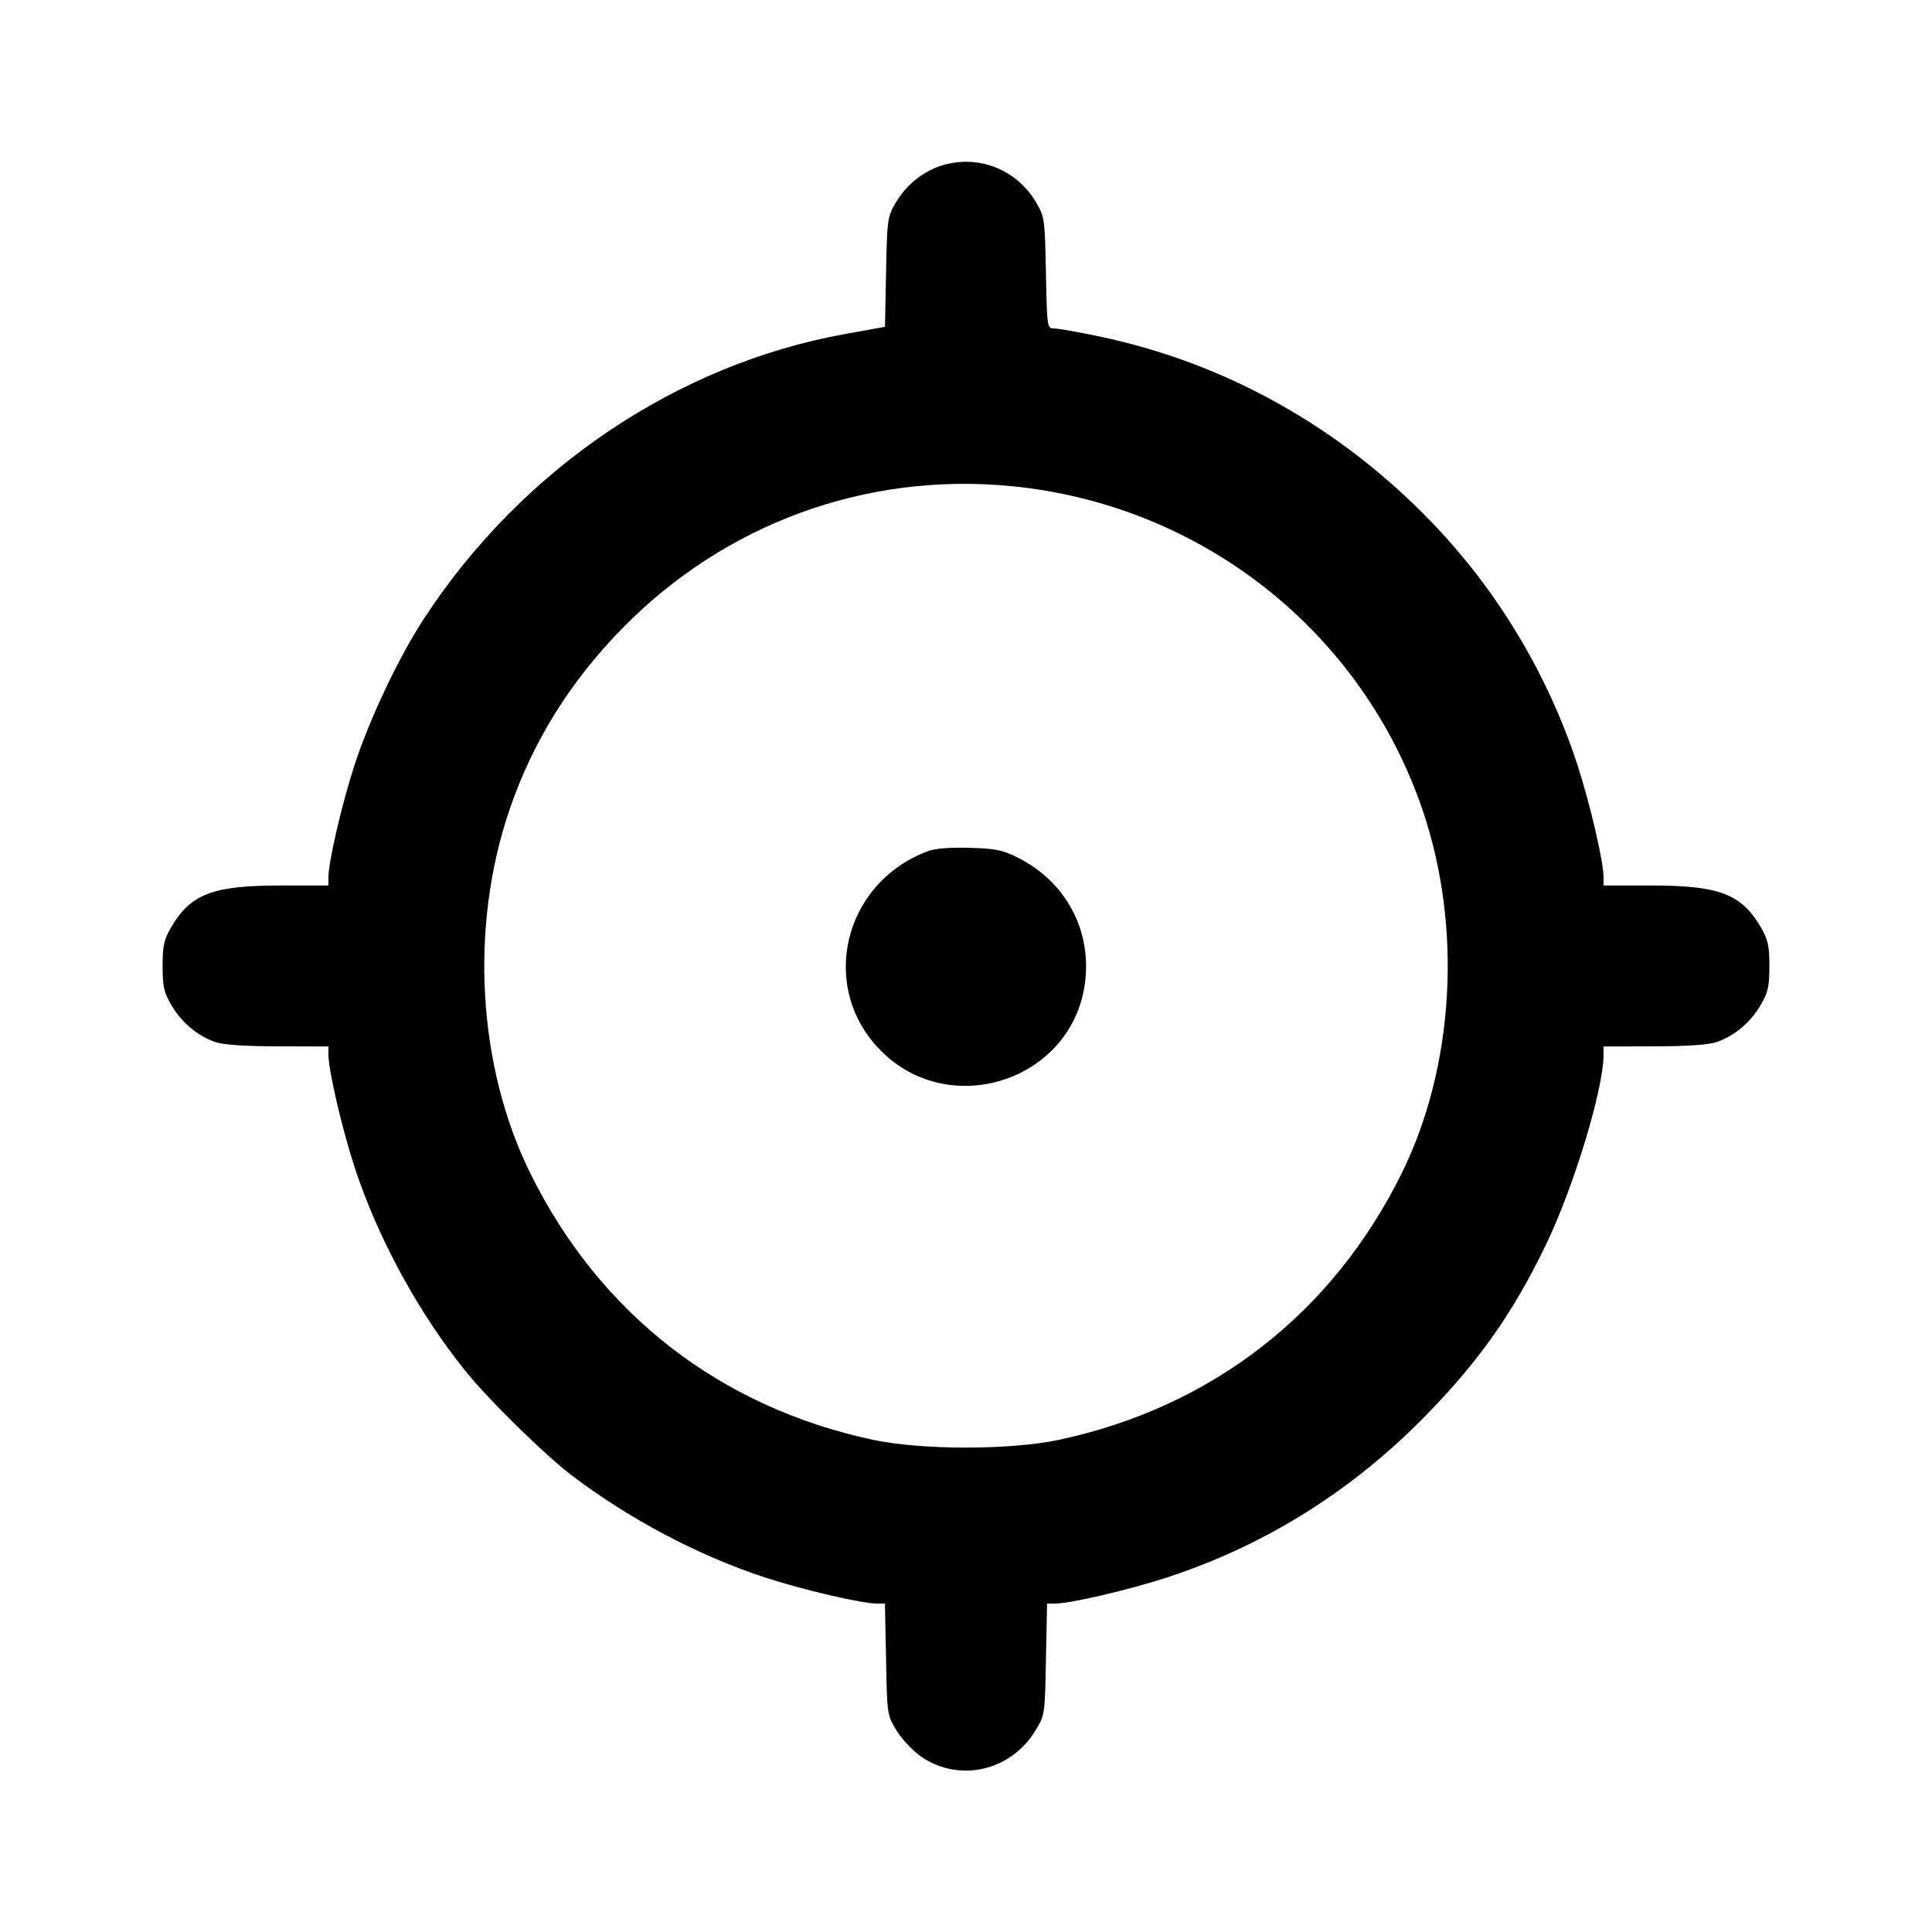 <svg xmlns="http://www.w3.org/2000/svg" width="24" height="24" viewBox="0 0 24 24" fill="none" stroke="currentColor" stroke-width="2" stroke-linecap="round" stroke-linejoin="round"><path d="M11.695 2.057 C 11.466 2.129,11.256 2.299,11.128 2.516 C 11.024 2.693,11.020 2.725,11.007 3.380 L 10.994 4.060 10.504 4.148 C 8.405 4.525,6.476 5.829,5.264 7.689 C 4.953 8.166,4.594 8.924,4.405 9.500 C 4.249 9.979,4.080 10.703,4.080 10.898 L 4.080 11.000 3.486 11.000 C 2.644 11.000,2.370 11.104,2.128 11.516 C 2.037 11.672,2.020 11.746,2.020 12.000 C 2.020 12.256,2.036 12.328,2.131 12.489 C 2.256 12.702,2.449 12.864,2.670 12.943 C 2.770 12.979,3.029 12.997,3.450 12.998 L 4.080 13.000 4.080 13.102 C 4.080 13.297,4.249 14.021,4.405 14.500 C 4.693 15.380,5.201 16.313,5.789 17.040 C 6.075 17.394,6.761 18.067,7.100 18.326 C 7.804 18.863,8.680 19.327,9.500 19.595 C 9.975 19.750,10.703 19.920,10.894 19.920 L 10.993 19.920 11.007 20.613 C 11.020 21.305,11.020 21.307,11.141 21.503 C 11.209 21.613,11.346 21.756,11.452 21.828 C 11.923 22.144,12.554 21.999,12.859 21.503 C 12.980 21.307,12.980 21.305,12.993 20.613 L 13.007 19.920 13.106 19.920 C 13.297 19.920,14.025 19.750,14.500 19.595 C 15.728 19.193,16.820 18.506,17.741 17.554 C 18.389 16.886,18.803 16.294,19.200 15.471 C 19.549 14.751,19.920 13.528,19.920 13.102 L 19.920 13.000 20.550 12.998 C 20.971 12.997,21.230 12.979,21.330 12.943 C 21.551 12.864,21.744 12.702,21.869 12.489 C 21.964 12.328,21.980 12.256,21.980 12.000 C 21.980 11.746,21.963 11.672,21.872 11.516 C 21.630 11.104,21.356 11.000,20.514 11.000 L 19.920 11.000 19.920 10.898 C 19.920 10.703,19.751 9.979,19.595 9.500 C 19.229 8.382,18.612 7.352,17.801 6.504 C 16.657 5.309,15.223 4.506,13.648 4.178 C 13.391 4.124,13.141 4.080,13.093 4.080 C 13.008 4.080,13.006 4.067,12.993 3.390 C 12.980 2.724,12.976 2.694,12.872 2.516 C 12.628 2.101,12.150 1.915,11.695 2.057 M12.564 6.039 C 14.921 6.269,16.913 7.837,17.671 10.060 C 18.168 11.517,18.068 13.251,17.410 14.580 C 16.550 16.316,15.056 17.478,13.160 17.885 C 12.554 18.015,11.446 18.015,10.840 17.885 C 8.941 17.478,7.451 16.319,6.590 14.580 C 5.932 13.251,5.832 11.517,6.329 10.060 C 6.618 9.212,7.080 8.470,7.731 7.805 C 9.008 6.503,10.757 5.864,12.564 6.039 M11.516 10.577 C 10.466 10.979,10.167 12.277,10.945 13.055 C 11.807 13.918,13.314 13.420,13.477 12.218 C 13.566 11.564,13.245 10.958,12.650 10.657 C 12.455 10.558,12.370 10.541,12.042 10.532 C 11.789 10.525,11.611 10.540,11.516 10.577 " stroke="none" fill-rule="evenodd" fill="black"></path></svg>